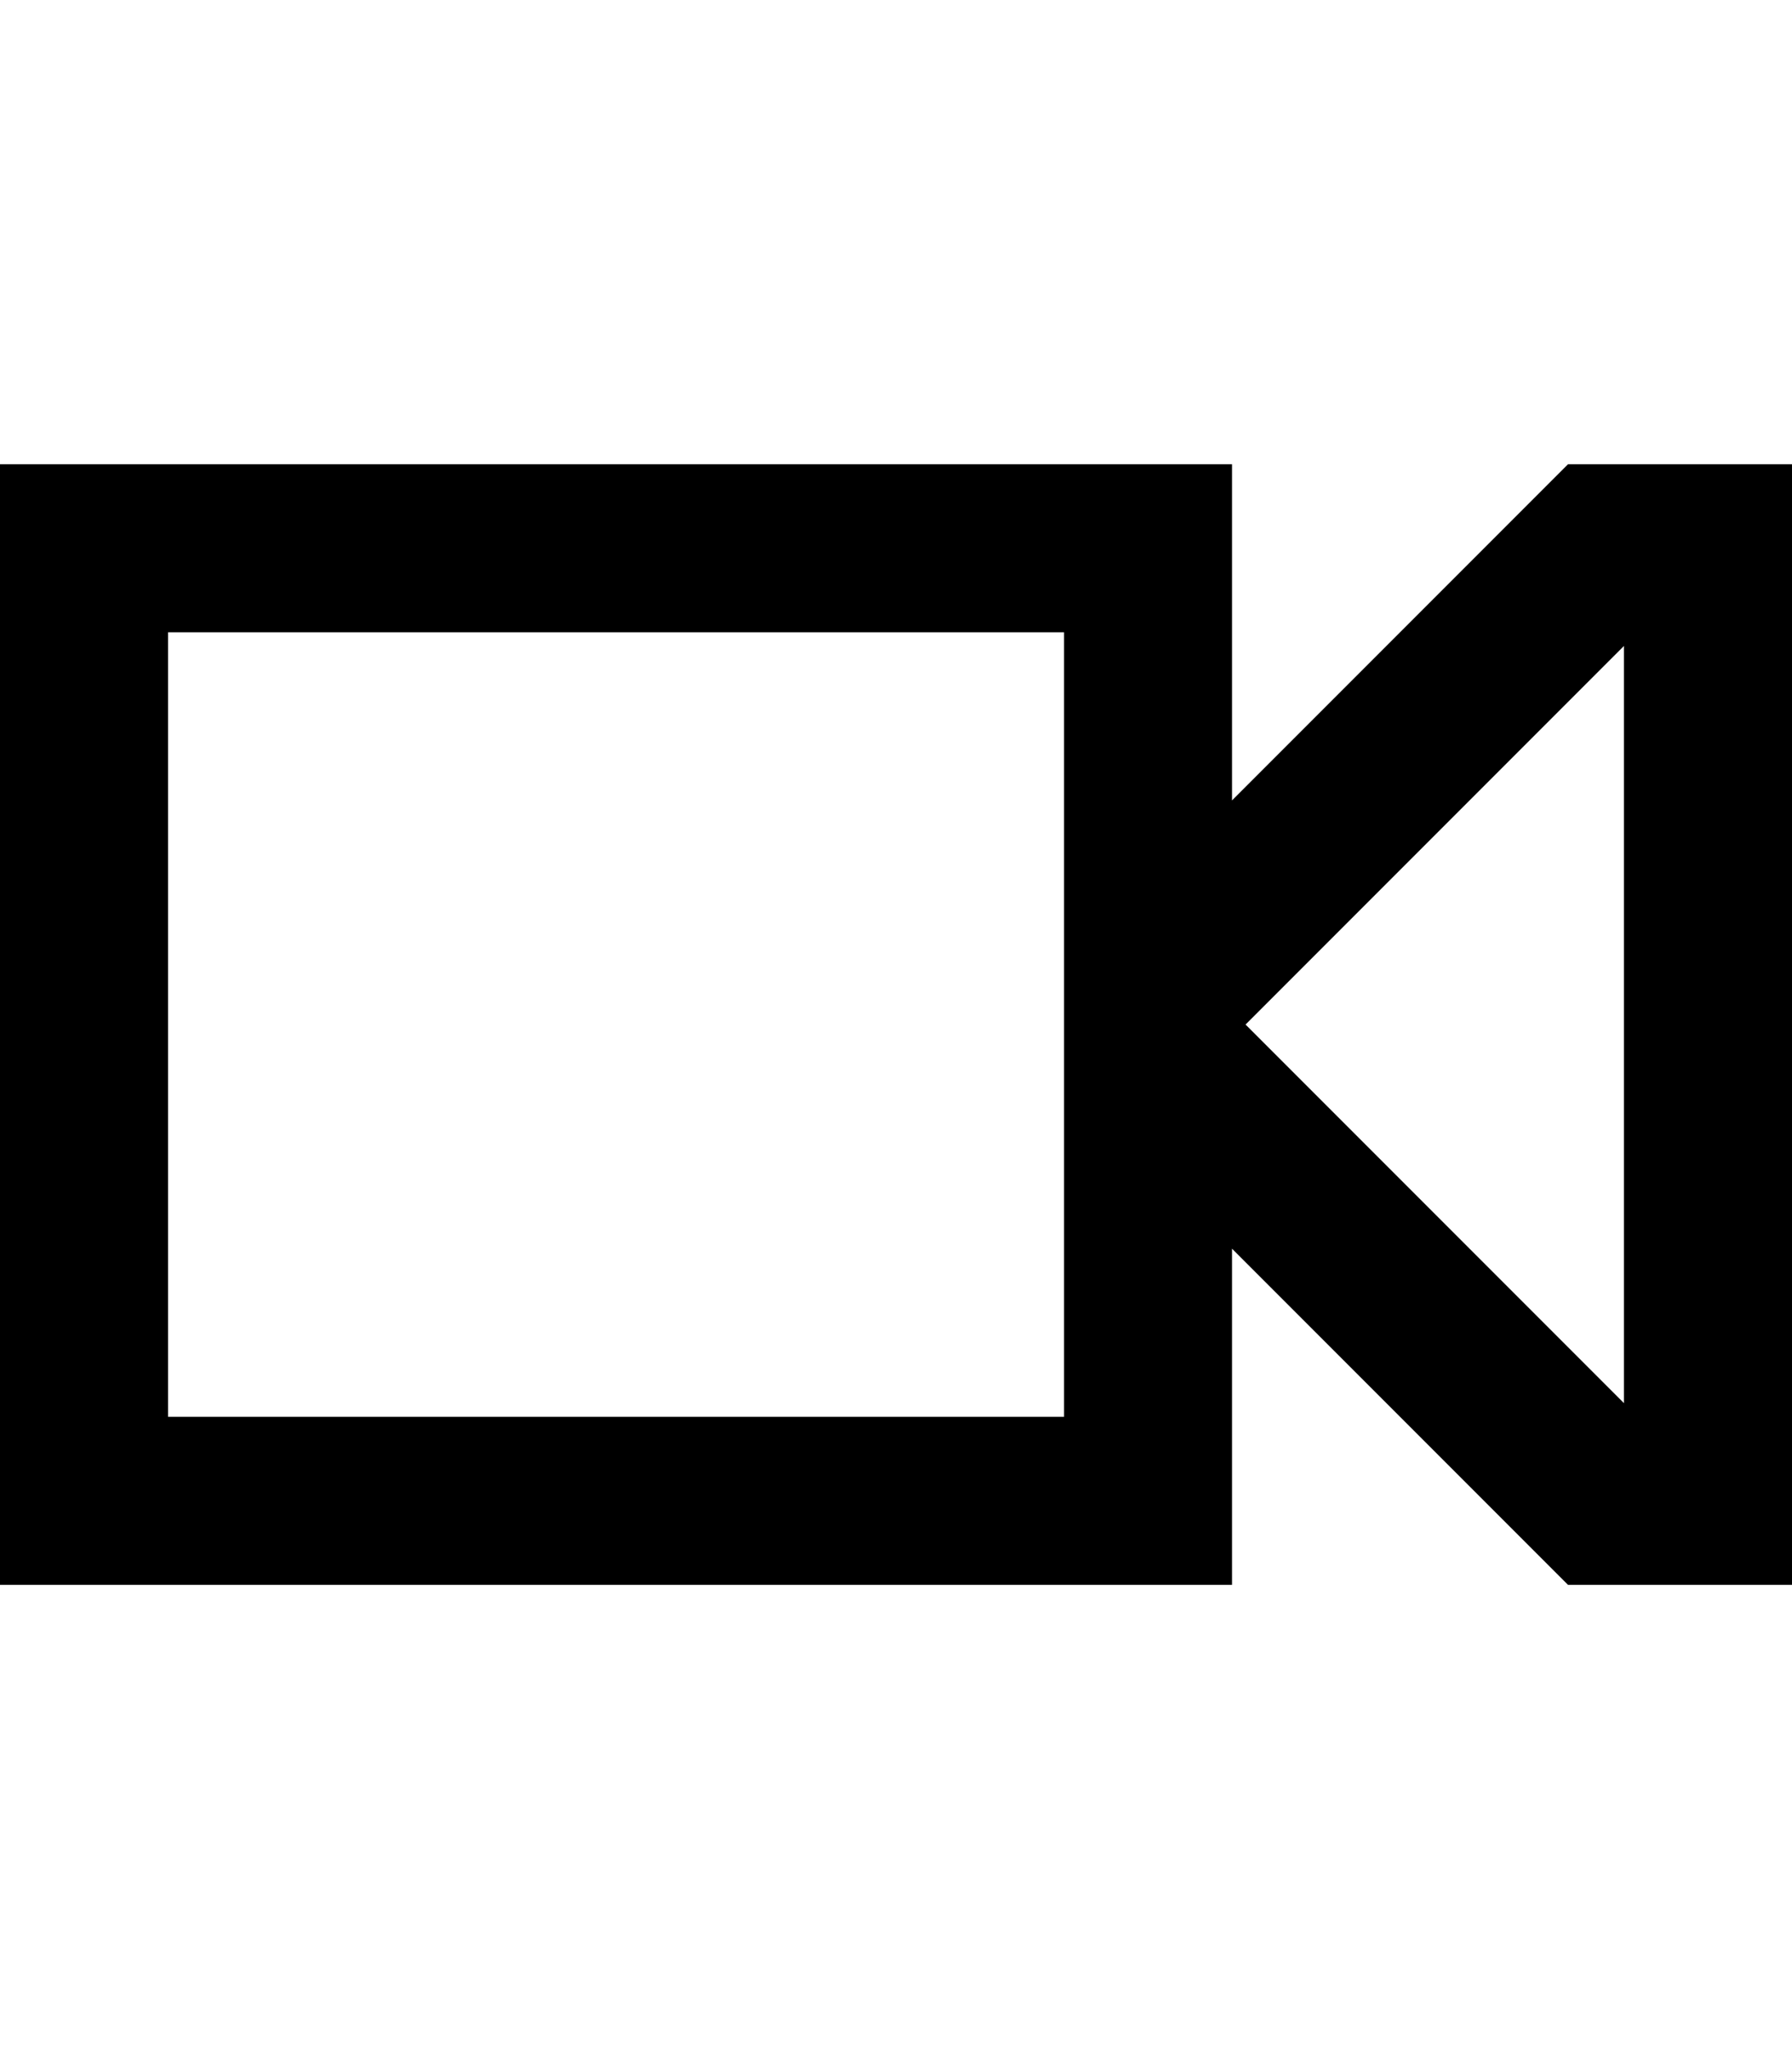 <svg width="14" height="16" viewBox="0 0 18 18" fill="none" xmlns="http://www.w3.org/2000/svg"><path fill-rule="evenodd" clip-rule="evenodd" d="M0 3.375H12.375V6.75L15.75 3.375H18V14.625H15.75L12.375 11.25V14.625H0V3.375ZM1.688 5.062H10.688V12.938H1.688V5.062ZM16.312 12.801L12.511 9L16.312 5.199V12.801Z" fill="black"></path></svg>